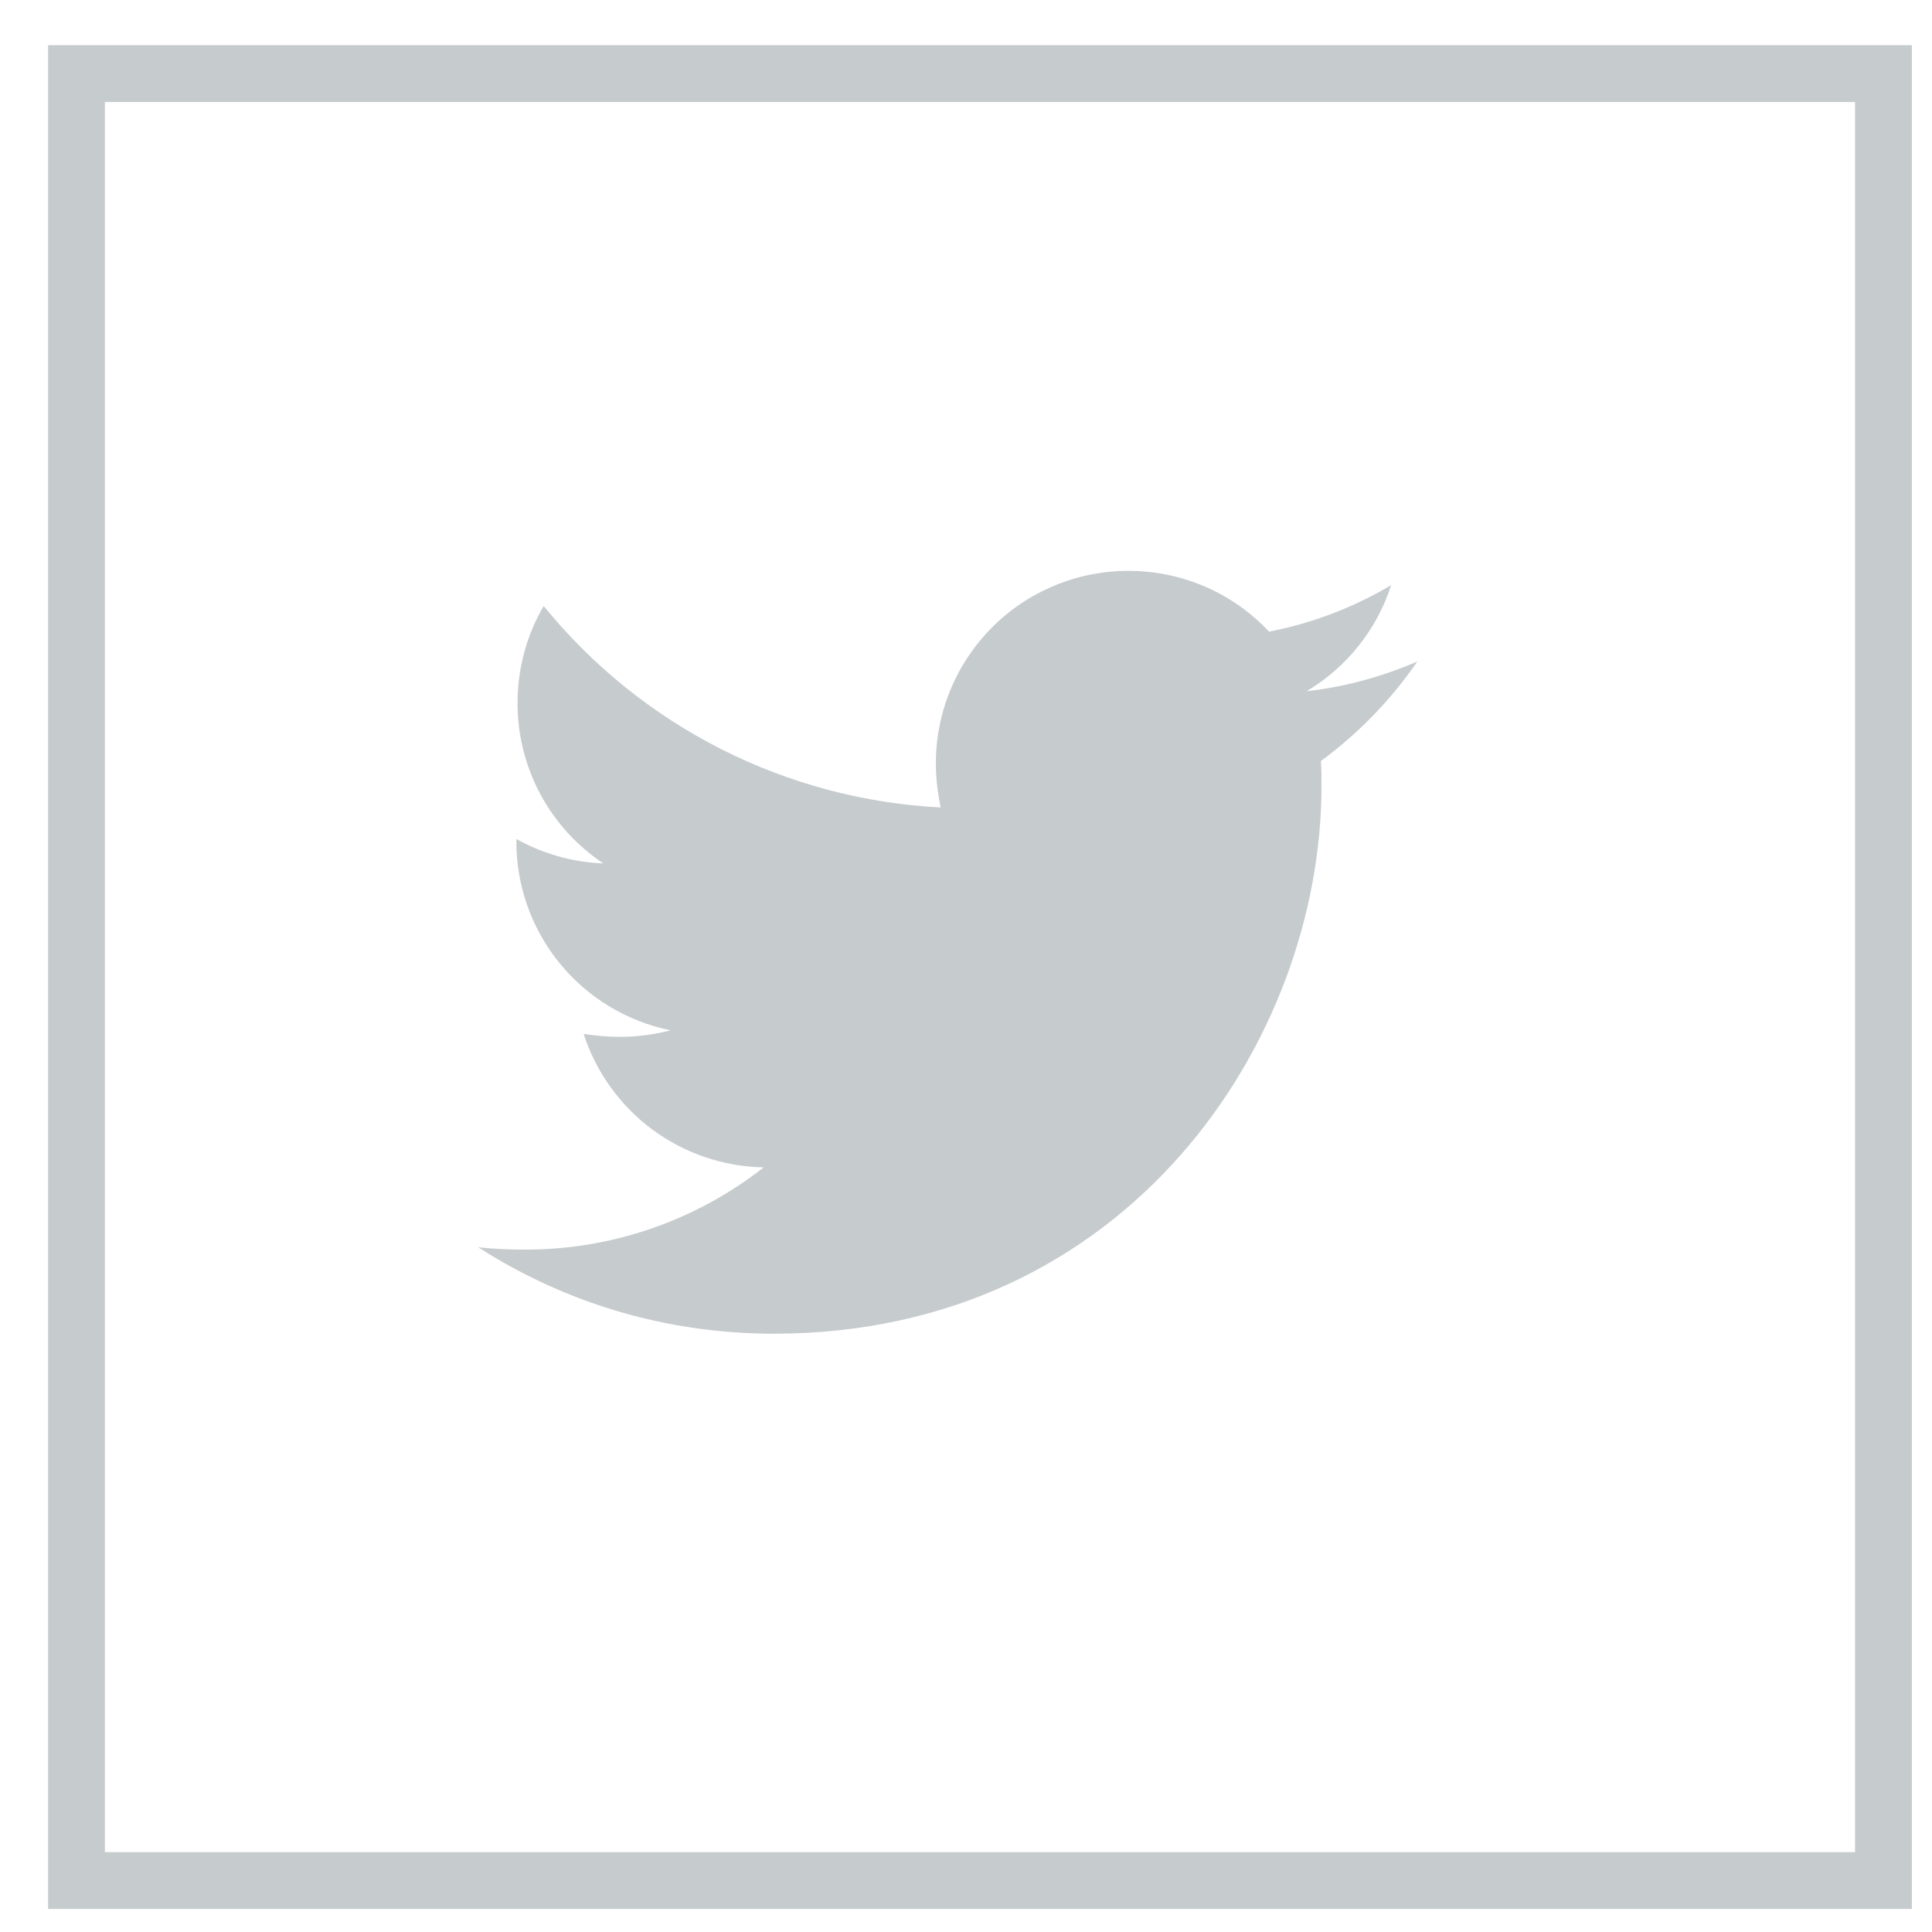 <svg width="34" height="34" viewBox="0 0 34 34" fill="none" xmlns="http://www.w3.org/2000/svg">
<rect x="1.346" y="1.295" width="31.8" height="31.8" stroke="#C6CBCD"></rect>
<path d="M23.245 13.392C23.256 13.539 23.256 13.685 23.256 13.832C23.256 18.31 19.848 23.471 13.618 23.471C11.699 23.471 9.916 22.915 8.415 21.949C8.688 21.98 8.95 21.991 9.234 21.991C10.758 21.995 12.24 21.485 13.44 20.544C12.733 20.531 12.047 20.298 11.479 19.877C10.912 19.456 10.489 18.868 10.271 18.195C10.481 18.226 10.691 18.247 10.912 18.247C11.215 18.247 11.521 18.205 11.804 18.132C11.037 17.977 10.347 17.561 9.852 16.955C9.356 16.349 9.086 15.59 9.087 14.807V14.765C9.539 15.017 10.063 15.174 10.618 15.195C10.153 14.886 9.772 14.467 9.508 13.974C9.245 13.482 9.107 12.932 9.108 12.374C9.108 11.745 9.275 11.168 9.568 10.665C10.42 11.712 11.481 12.569 12.685 13.18C13.888 13.79 15.206 14.141 16.554 14.21C16.502 13.958 16.47 13.696 16.47 13.434C16.47 12.989 16.557 12.548 16.727 12.137C16.898 11.726 17.147 11.352 17.462 11.038C17.776 10.723 18.15 10.474 18.561 10.304C18.972 10.133 19.413 10.046 19.858 10.046C20.833 10.046 21.714 10.455 22.333 11.116C23.091 10.969 23.818 10.692 24.482 10.298C24.23 11.08 23.7 11.744 22.993 12.165C23.666 12.088 24.323 11.911 24.943 11.64C24.48 12.315 23.906 12.908 23.245 13.392Z" fill="#C6CBCD"></path>
</svg>
